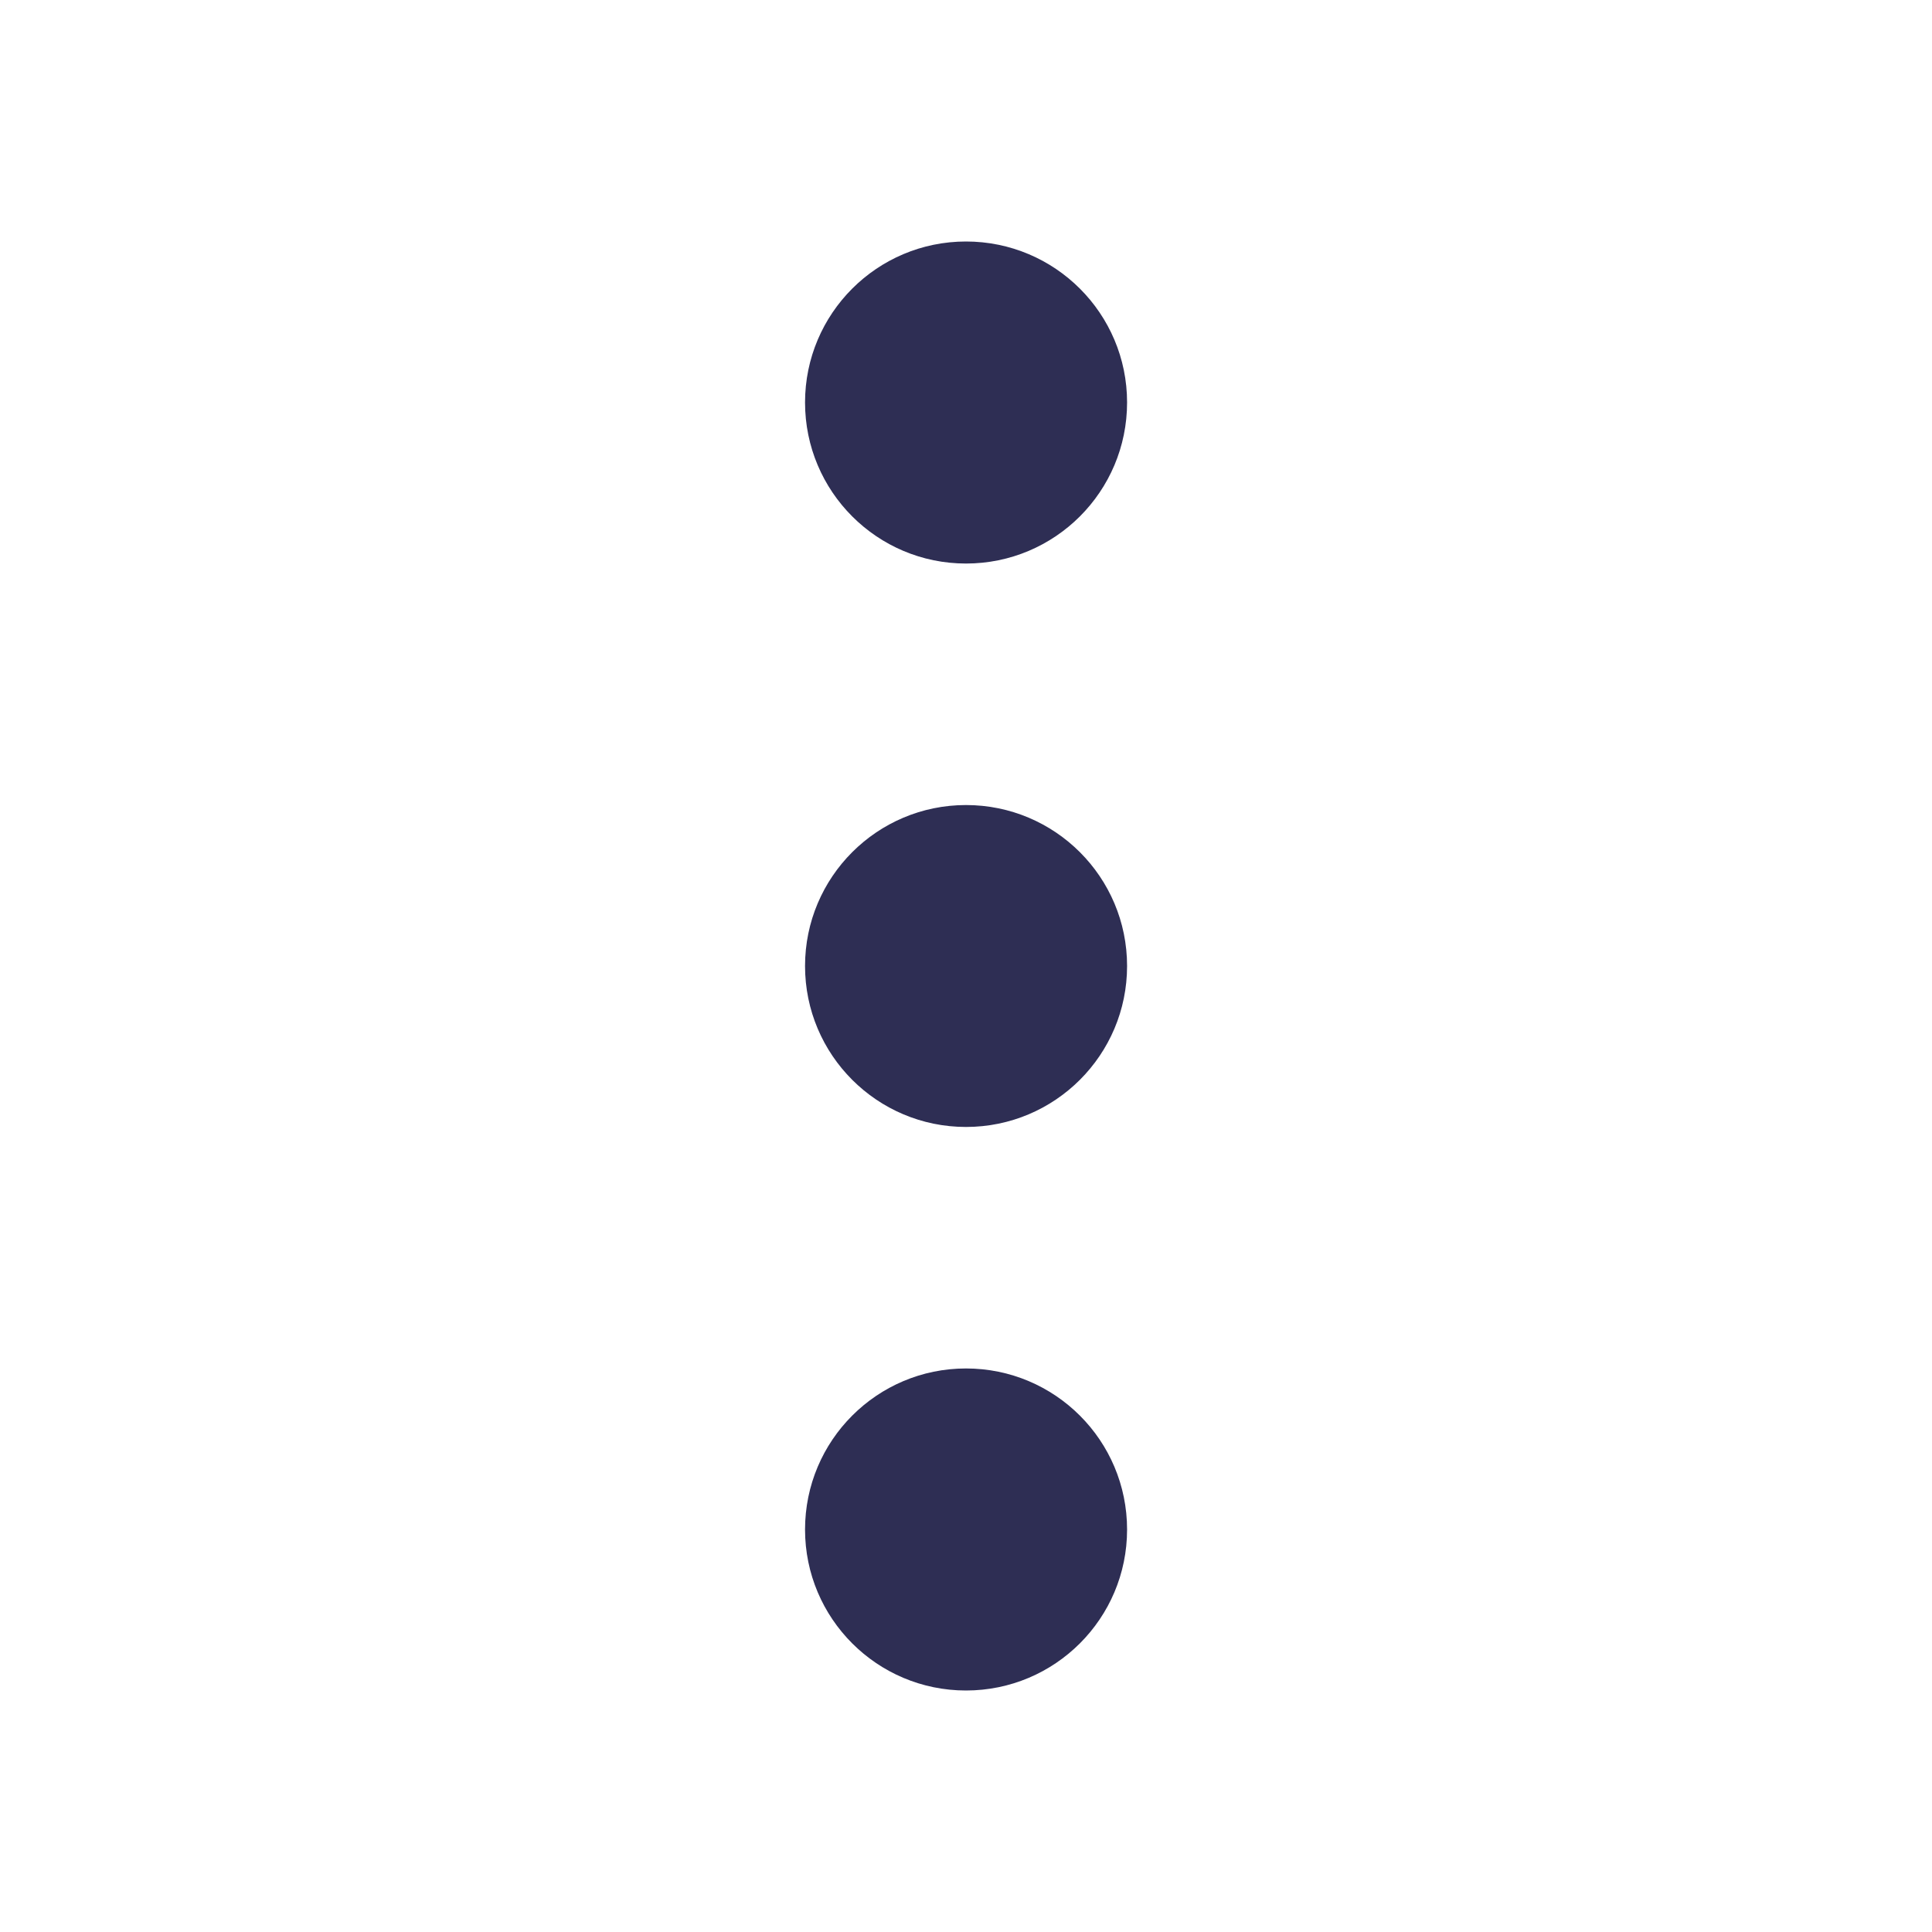 <svg width="16" height="16" viewBox="0 0 16 16" fill="none" xmlns="http://www.w3.org/2000/svg">
<path fill-rule="evenodd" clip-rule="evenodd" d="M6.667 3.333C6.667 4.07 7.264 4.667 8 4.667C8.737 4.667 9.334 4.07 9.334 3.333C9.334 2.597 8.737 2 8 2C7.264 2 6.667 2.597 6.667 3.333ZM8 9.333C7.264 9.333 6.667 8.736 6.667 8C6.667 7.264 7.264 6.667 8 6.667C8.737 6.667 9.334 7.264 9.334 8C9.334 8.736 8.737 9.333 8 9.333ZM8 14C7.264 14 6.667 13.403 6.667 12.667C6.667 11.93 7.264 11.333 8 11.333C8.737 11.333 9.334 11.93 9.334 12.667C9.334 13.403 8.737 14 8 14Z" fill="#2E2E54"/>
</svg>
